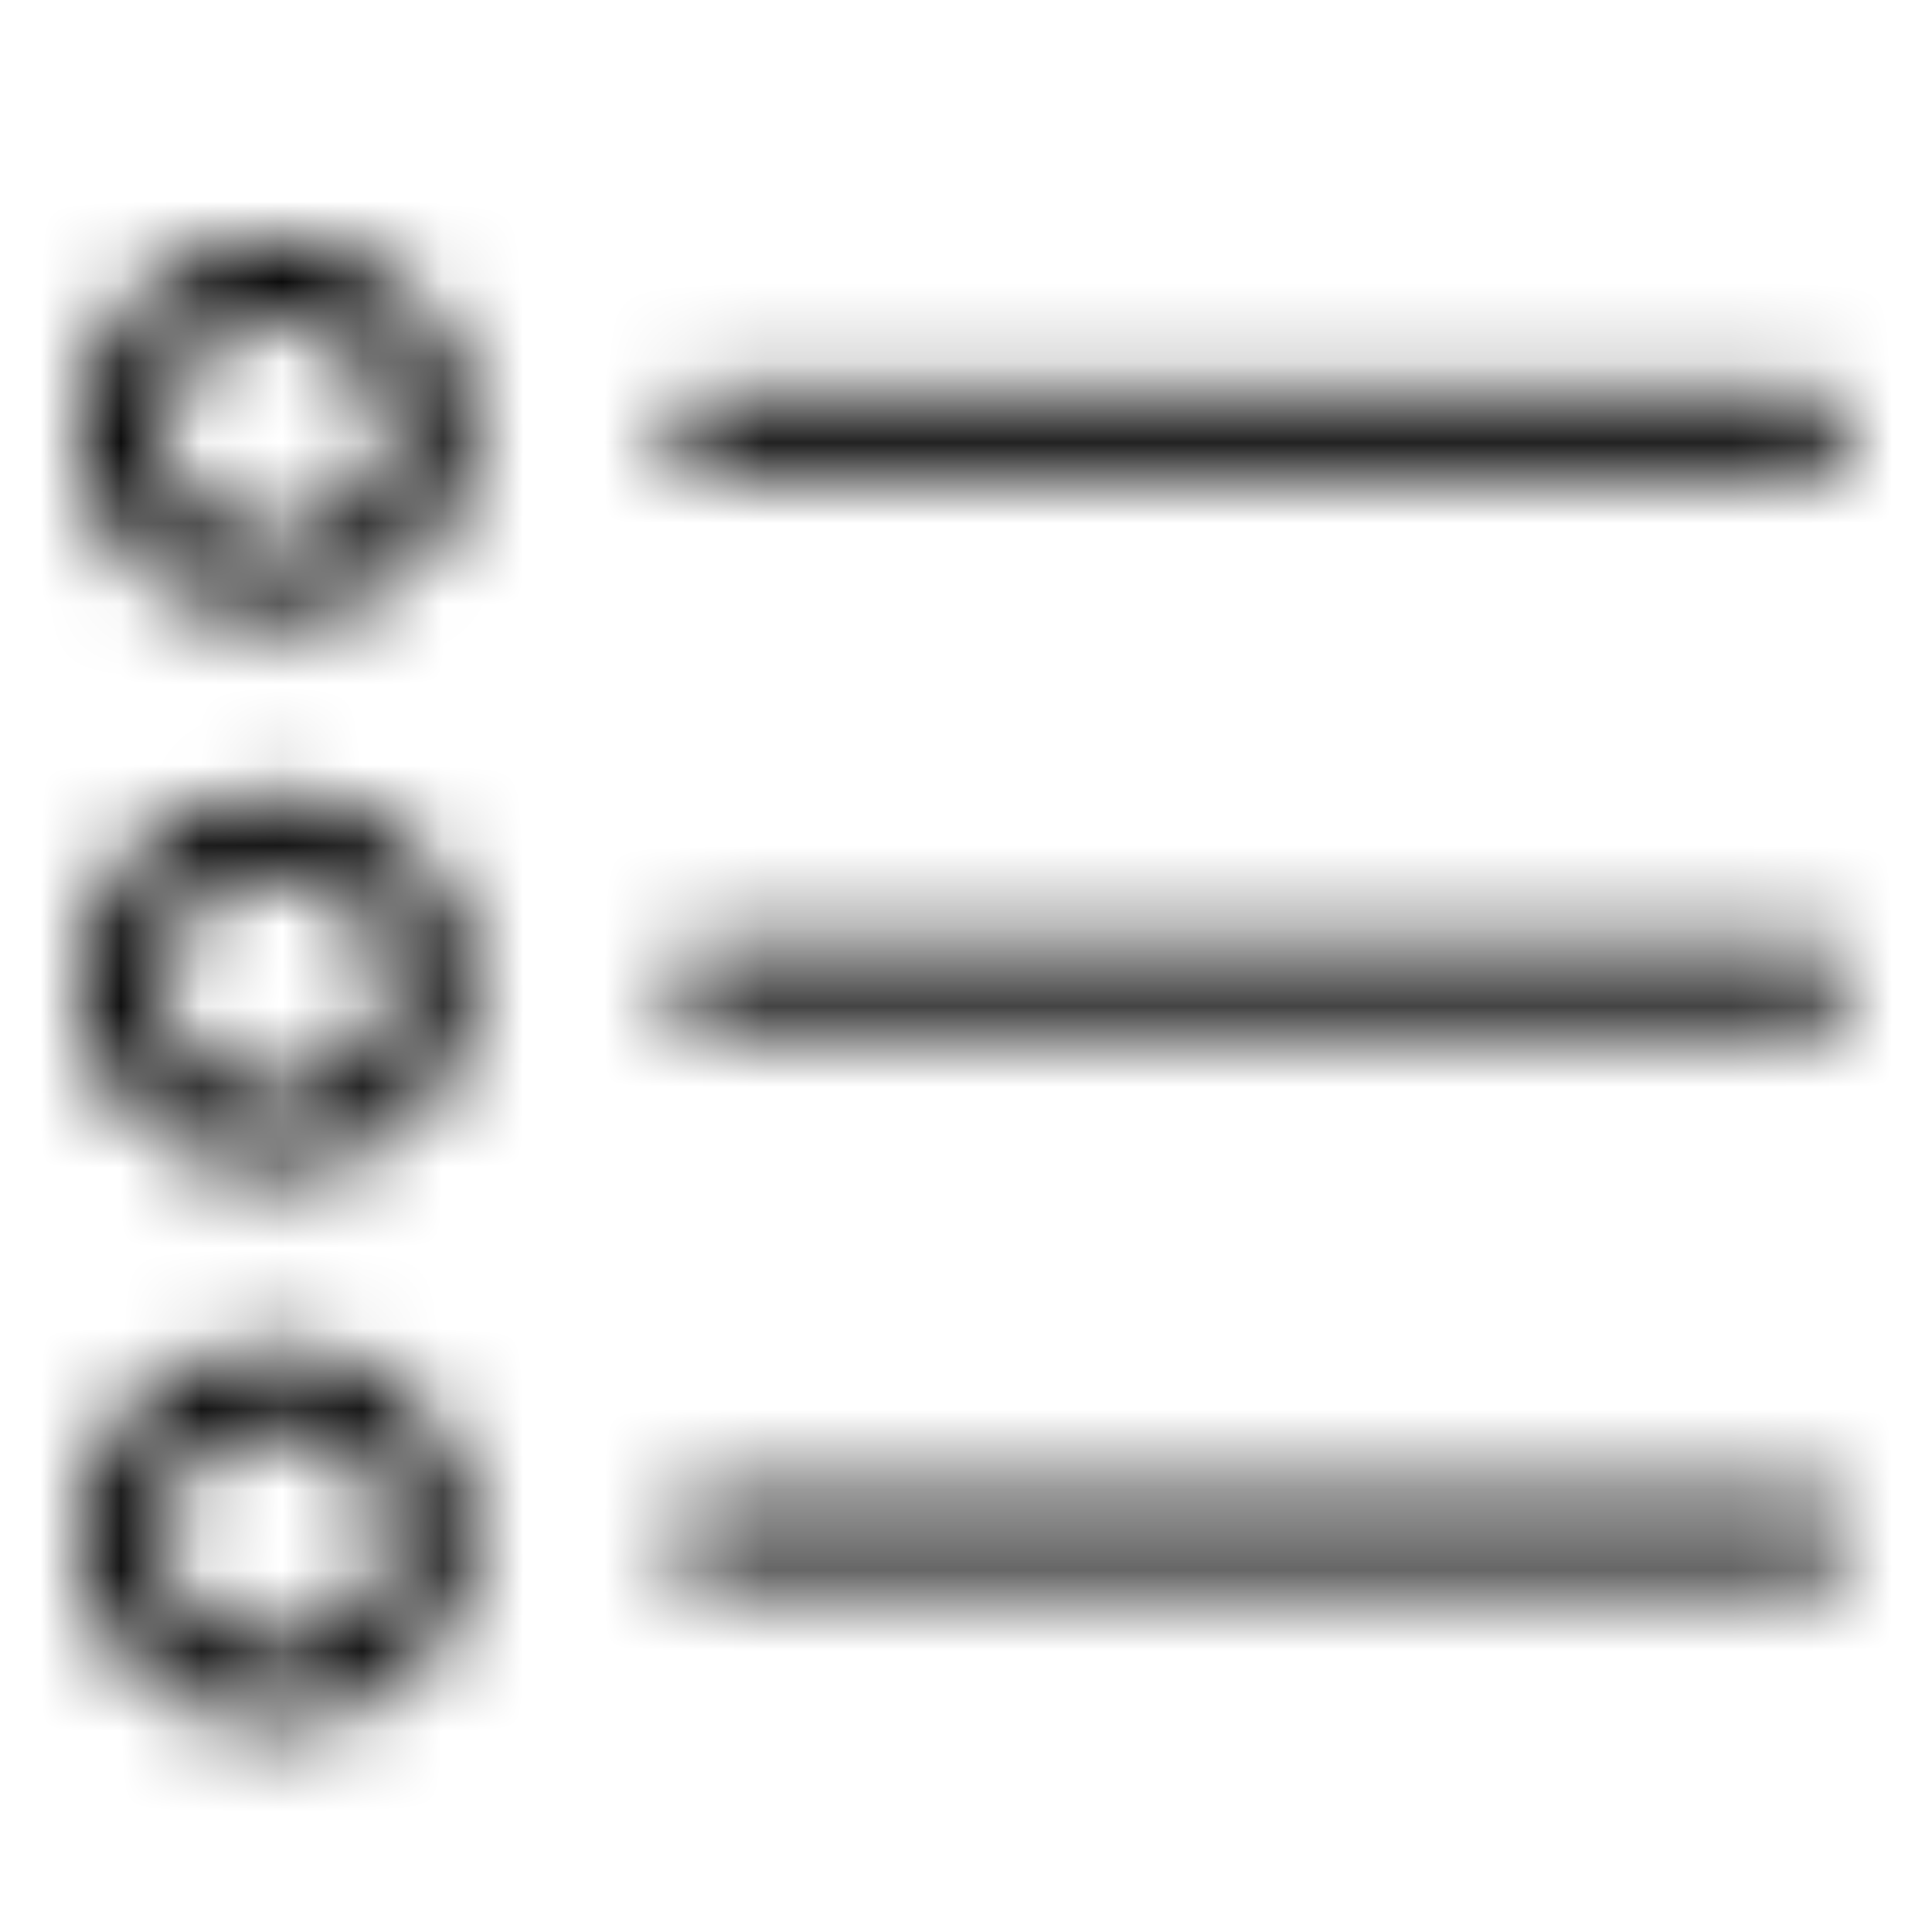 <?xml version="1.0" encoding="UTF-8"?>
<svg width="24px" height="24px" viewBox="0 0 24 24" version="1.1" xmlns="http://www.w3.org/2000/svg" xmlns:xlink="http://www.w3.org/1999/xlink">
    <!-- Generator: Sketch 52.3 (67297) - http://www.bohemiancoding.com/sketch -->
    <title>list-view</title>
    <desc>Created with Sketch.</desc>
    <defs>
        <path d="M23,5.351 C23,5.077 22.778,4.855 22.504,4.855 L8.784,4.855 C8.511,4.855 8.288,5.077 8.288,5.351 C8.288,5.625 8.511,5.847 8.784,5.847 L22.504,5.847 C22.778,5.847 23,5.625 23,5.351 M3.425,3.992 C2.635,3.992 1.992,4.602 1.992,5.351 C1.992,6.1 2.635,6.709 3.425,6.709 C4.216,6.709 4.858,6.1 4.858,5.351 C4.858,4.602 4.216,3.992 3.425,3.992 M3.425,7.7 C2.088,7.7 1,6.646 1,5.351 C1,4.054 2.088,3 3.425,3 C4.762,3 5.85,4.054 5.85,5.351 C5.85,6.646 4.762,7.7 3.425,7.7 M23,19.084 C23,18.81 22.778,18.588 22.504,18.588 L8.784,18.588 C8.511,18.588 8.288,18.81 8.288,19.084 C8.288,19.358 8.511,19.58 8.784,19.58 L22.504,19.58 C22.778,19.58 23,19.358 23,19.084 M3.425,17.727 C2.635,17.727 1.992,18.336 1.992,19.084 C1.992,19.833 2.635,20.442 3.425,20.442 C4.216,20.442 4.858,19.833 4.858,19.084 C4.858,18.336 4.216,17.727 3.425,17.727 M3.425,21.434 C2.088,21.434 1,20.38 1,19.084 C1,17.789 2.088,16.735 3.425,16.735 C4.762,16.735 5.85,17.789 5.85,19.084 C5.85,20.38 4.762,21.434 3.425,21.434 M23,12.218 C23,11.943 22.778,11.722 22.504,11.722 L8.784,11.722 C8.511,11.722 8.288,11.943 8.288,12.218 C8.288,12.491 8.511,12.713 8.784,12.713 L22.504,12.713 C22.778,12.713 23,12.491 23,12.218 M3.425,10.86 C2.635,10.86 1.992,11.469 1.992,12.218 C1.992,12.966 2.635,13.575 3.425,13.575 C4.216,13.575 4.858,12.966 4.858,12.218 C4.858,11.469 4.216,10.86 3.425,10.86 M3.425,14.567 C2.088,14.567 1,13.513 1,12.218 C1,10.922 2.088,9.868 3.425,9.868 C4.762,9.868 5.85,10.922 5.85,12.218 C5.85,13.513 4.762,14.567 3.425,14.567" id="path-1"></path>
    </defs>
    <g id="list-view" stroke="none" stroke-width="1" fill="none" fill-rule="evenodd">
        <g id="icon/ui/list_view_dark">
            <rect id="bounds" fill="#FF0000" opacity="0" x="0" y="0" width="24" height="24"></rect>
            <mask id="mask-2" fill="white">
                <use xlink:href="#path-1"></use>
            </mask>
            <g id="Mask"></g>
            <g id="Black-058%-(Secondary)" mask="url(#mask-2)" fill="#000000">
                <g transform="translate(-12, -12)" id="Rectangle-435-Copy-4">
                    <rect x="0" y="0" width="48" height="48"></rect>
                </g>
            </g>
        </g>
    </g>
</svg>